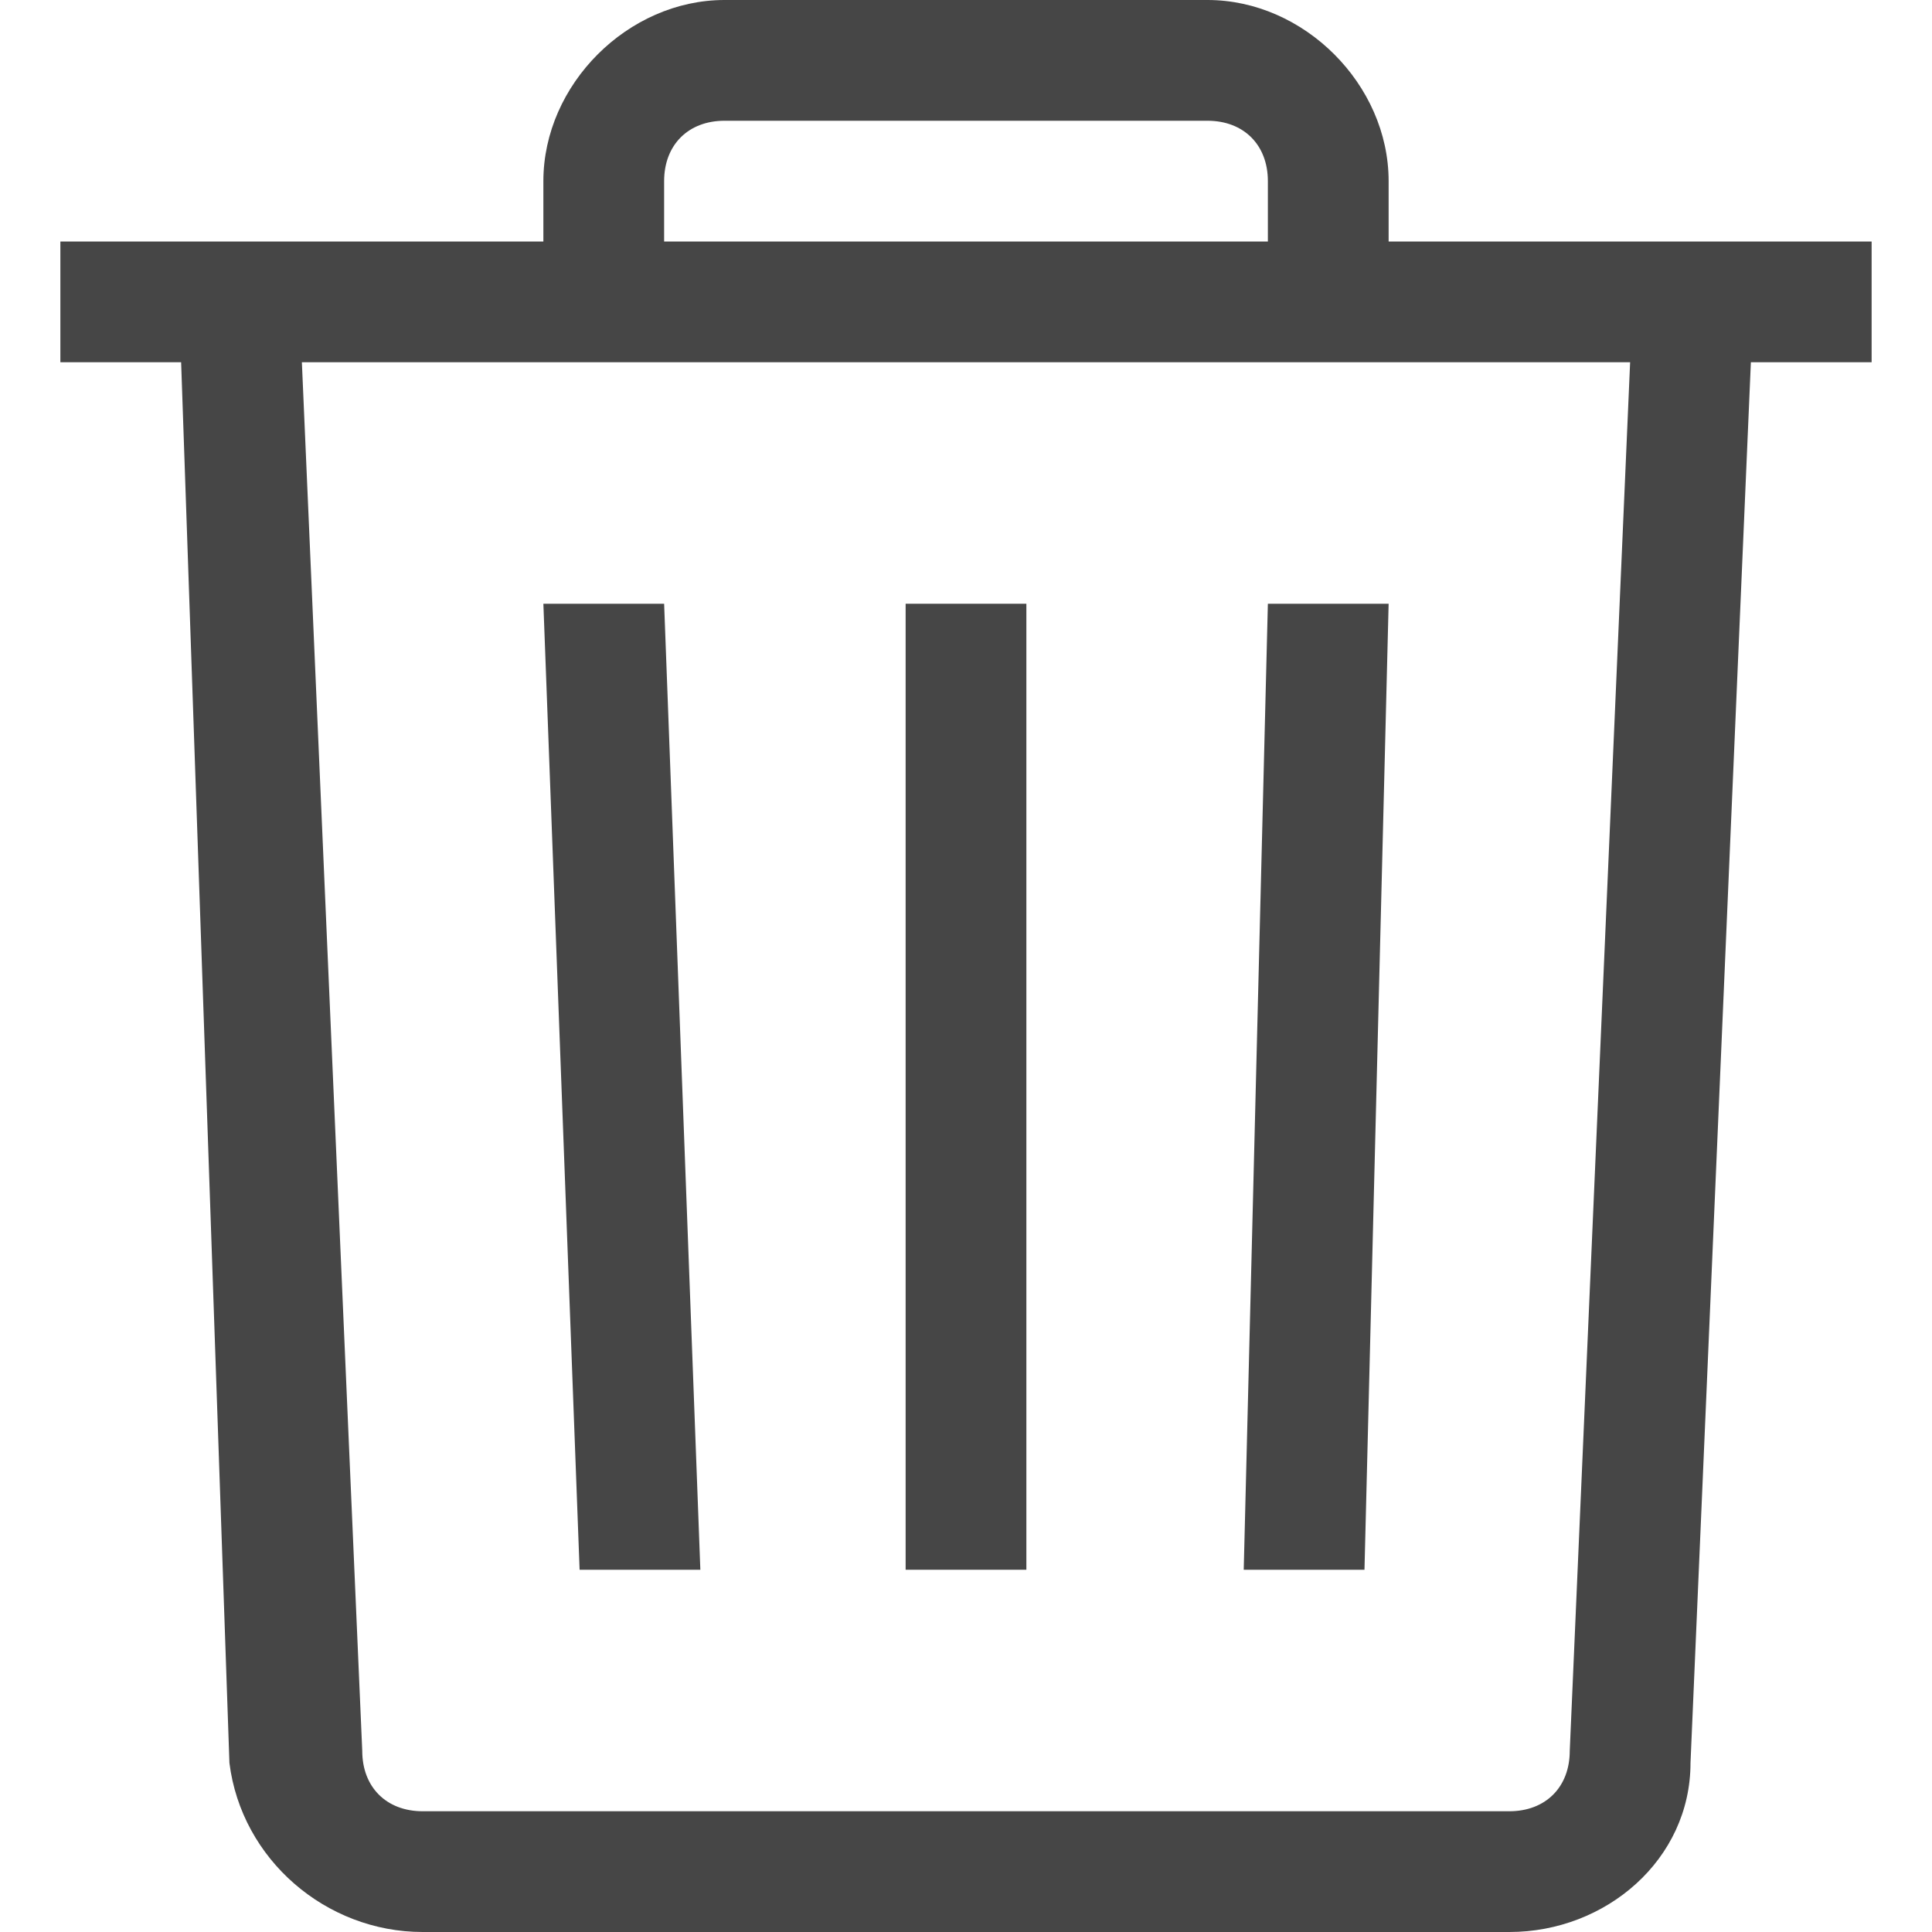 <?xml version="1.0" encoding="utf-8"?>
<!-- Generator: Adobe Illustrator 27.3.1, SVG Export Plug-In . SVG Version: 6.00 Build 0)  -->
<svg version="1.1" id="Artwork" xmlns="http://www.w3.org/2000/svg" xmlns:xlink="http://www.w3.org/1999/xlink" x="0px" y="0px"
	 viewBox="0 0 16 16" style="enable-background:new 0 0 16 16;" xml:space="preserve">
<style type="text/css">
	.st0{fill:#464646;}
</style>
<polygon class="st0" points="11.5,5 10.5,5 10.3,13 11.3,13 "/>
<polygon class="st0" points="5.8,13 5.5,5 4.5,5 4.8,13 "/>
<path class="st0" d="M14,14.6L14.5,3h1V2h-4V1.5C11.5,0.7,10.8,0,10,0H6C5.2,0,4.5,0.7,4.5,1.5V2h-4v1h1l0.4,11.6
	C2,15.4,2.7,16,3.5,16h9C13.3,16,14,15.4,14,14.6z M5.5,1.5C5.5,1.2,5.7,1,6,1h4c0.3,0,0.5,0.2,0.5,0.5V2h-5V1.5z M13,14.5
	c0,0.3-0.2,0.5-0.5,0.5h-9C3.2,15,3,14.8,3,14.5L2.5,3h11L13,14.5z"/>
<path class="st0" d="M8.5,5h-1v0.8V13h1V5.8V5z"/>
</svg>
